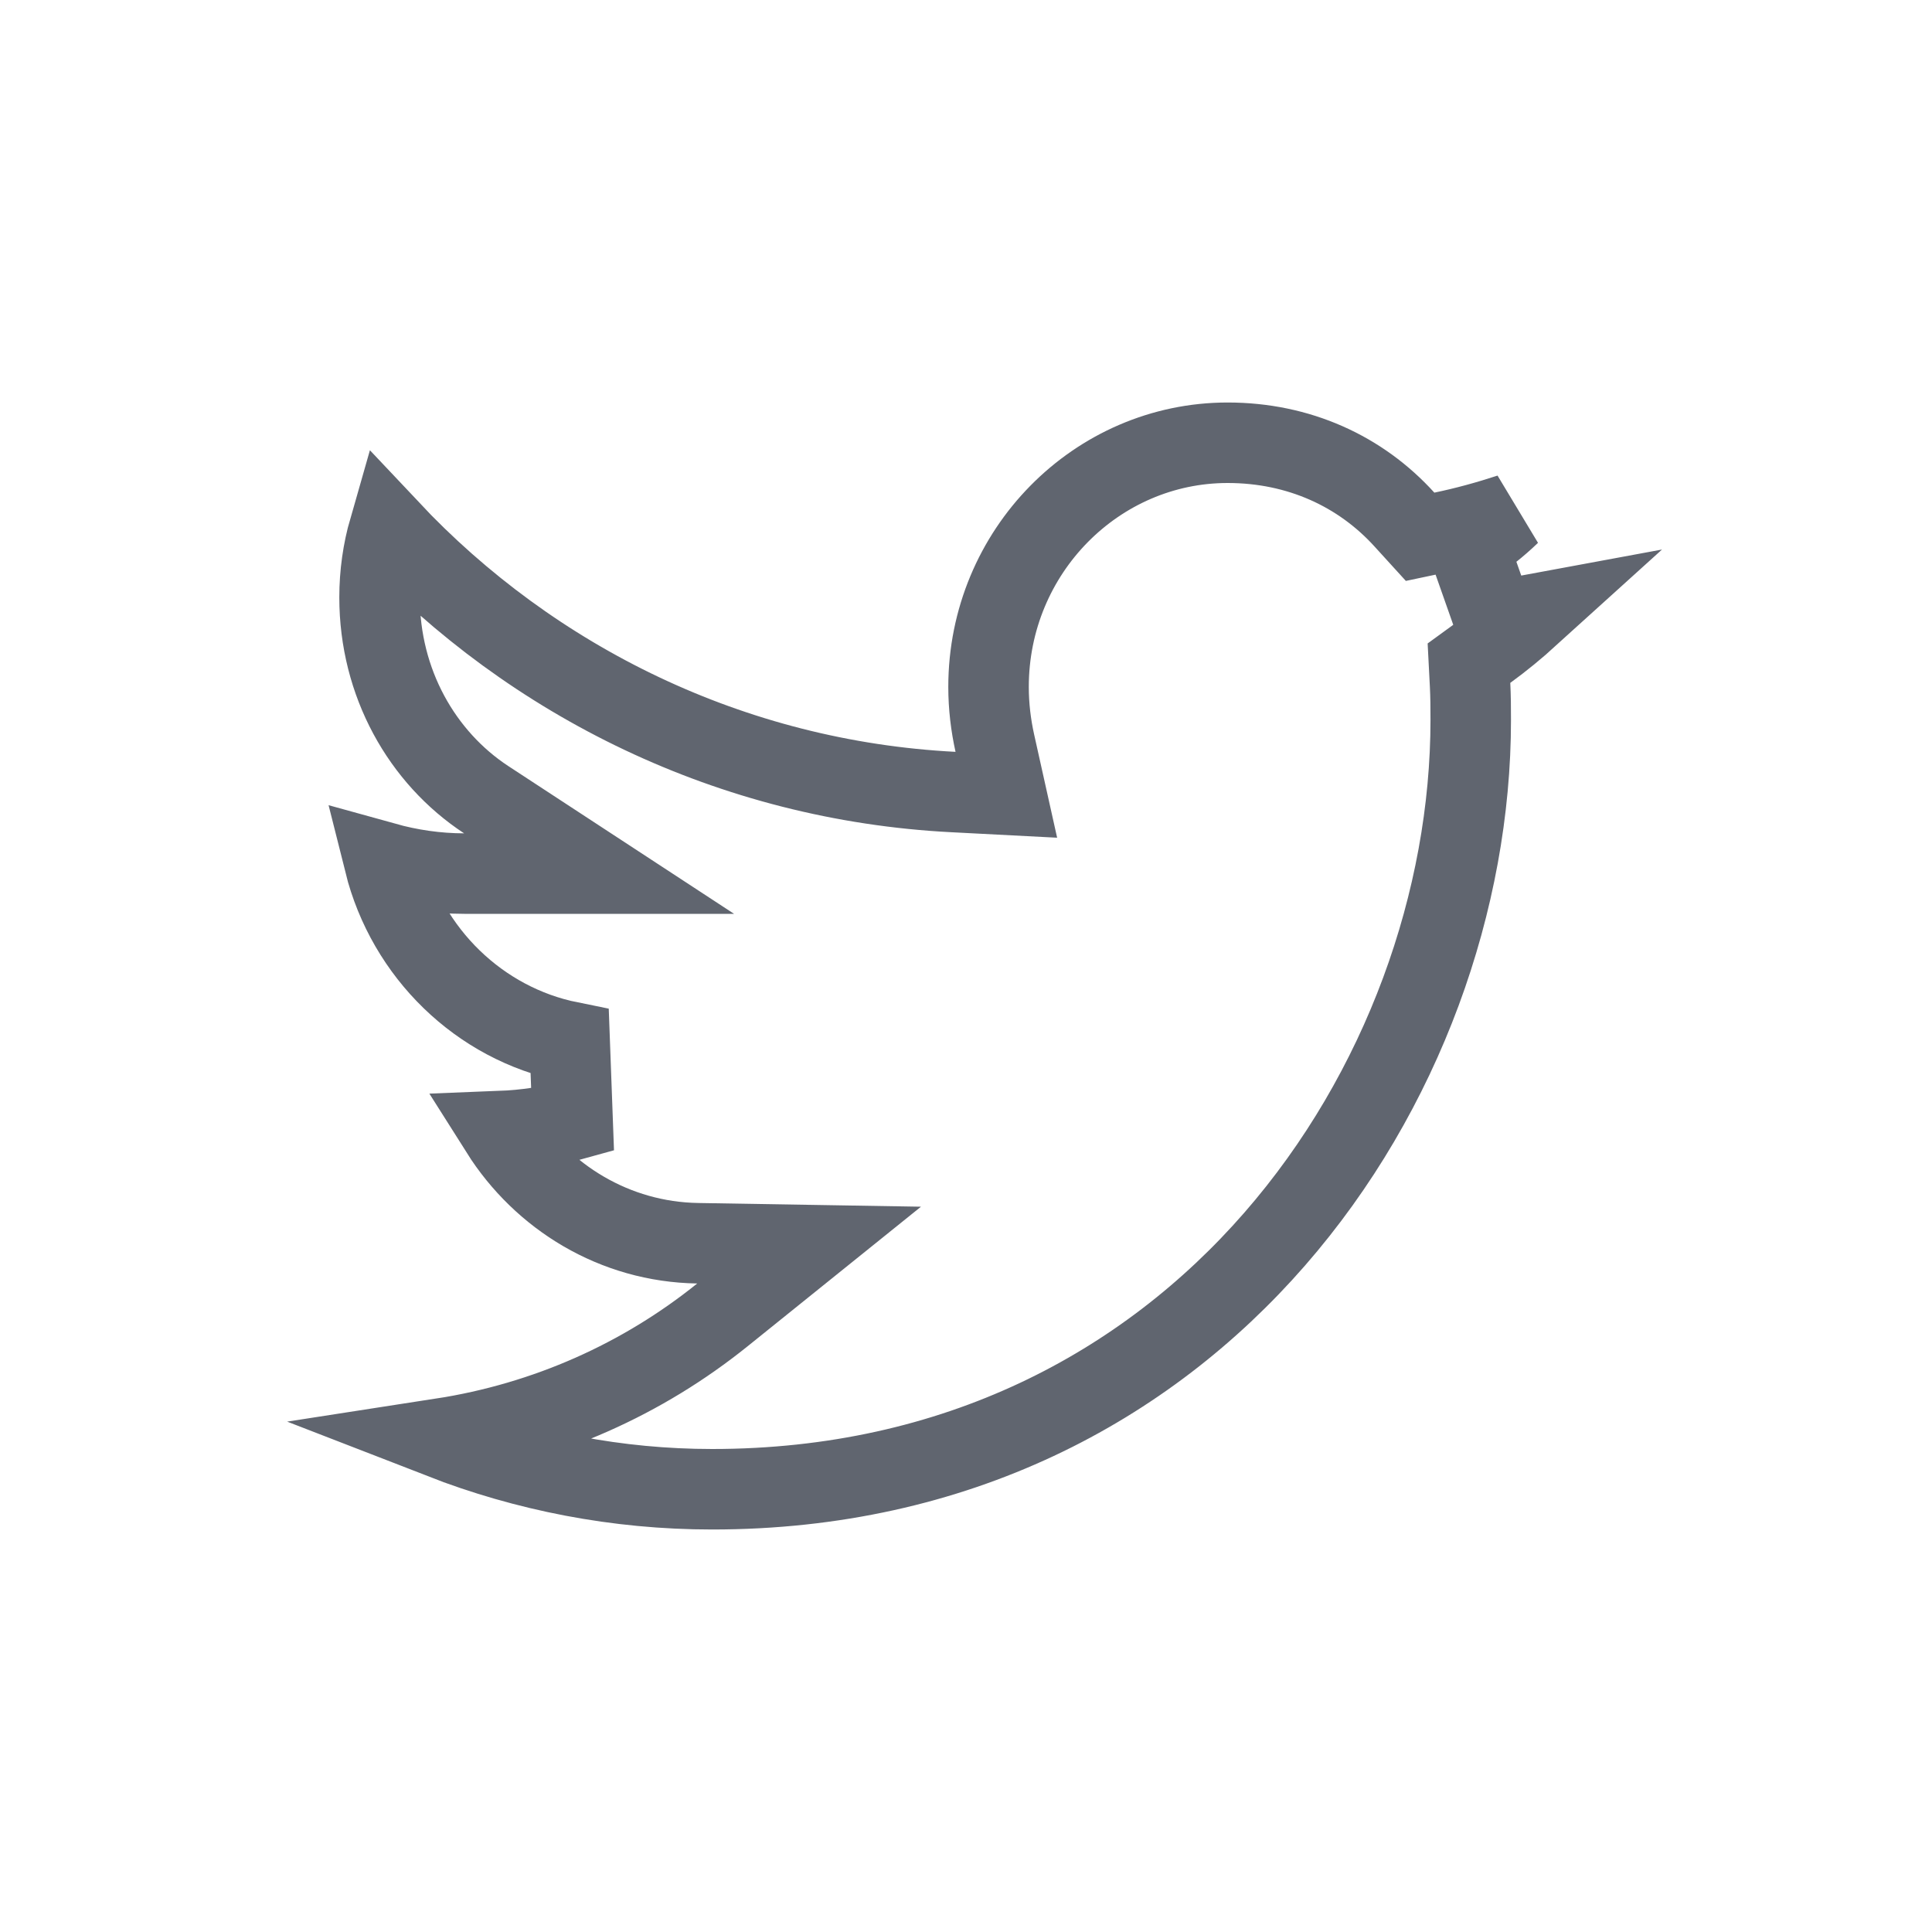 <svg width="24" height="24" viewBox="0 0 24 24" fill="none" xmlns="http://www.w3.org/2000/svg">
<path d="M15.25 5.5C16.134 5.5 16.902 5.853 17.448 6.456L17.641 6.668L17.921 6.609C18.205 6.55 18.485 6.473 18.759 6.383C18.6 6.536 18.428 6.673 18.24 6.788L18.565 7.711C18.712 7.692 18.858 7.668 19.003 7.641C18.832 7.796 18.654 7.943 18.468 8.078L18.248 8.238L18.262 8.51C18.269 8.651 18.27 8.786 18.27 8.944C18.27 13.405 14.911 18.5 8.847 18.5C7.664 18.5 6.531 18.275 5.486 17.869C6.792 17.667 7.985 17.13 8.974 16.334L10.051 15.467L8.668 15.444C7.636 15.428 6.738 14.873 6.219 14.051C6.524 14.039 6.824 13.995 7.113 13.914L7.077 12.942C5.957 12.716 5.057 11.842 4.775 10.714C5.088 10.801 5.42 10.852 5.768 10.852H7.442L6.041 9.935C5.241 9.41 4.715 8.481 4.715 7.421C4.715 7.128 4.756 6.844 4.833 6.576C6.613 8.469 9.091 9.698 11.845 9.839L12.501 9.873L12.358 9.231C12.309 9.01 12.28 8.775 12.28 8.533C12.28 6.85 13.624 5.5 15.25 5.5Z" stroke="#60656F"/>
</svg>

